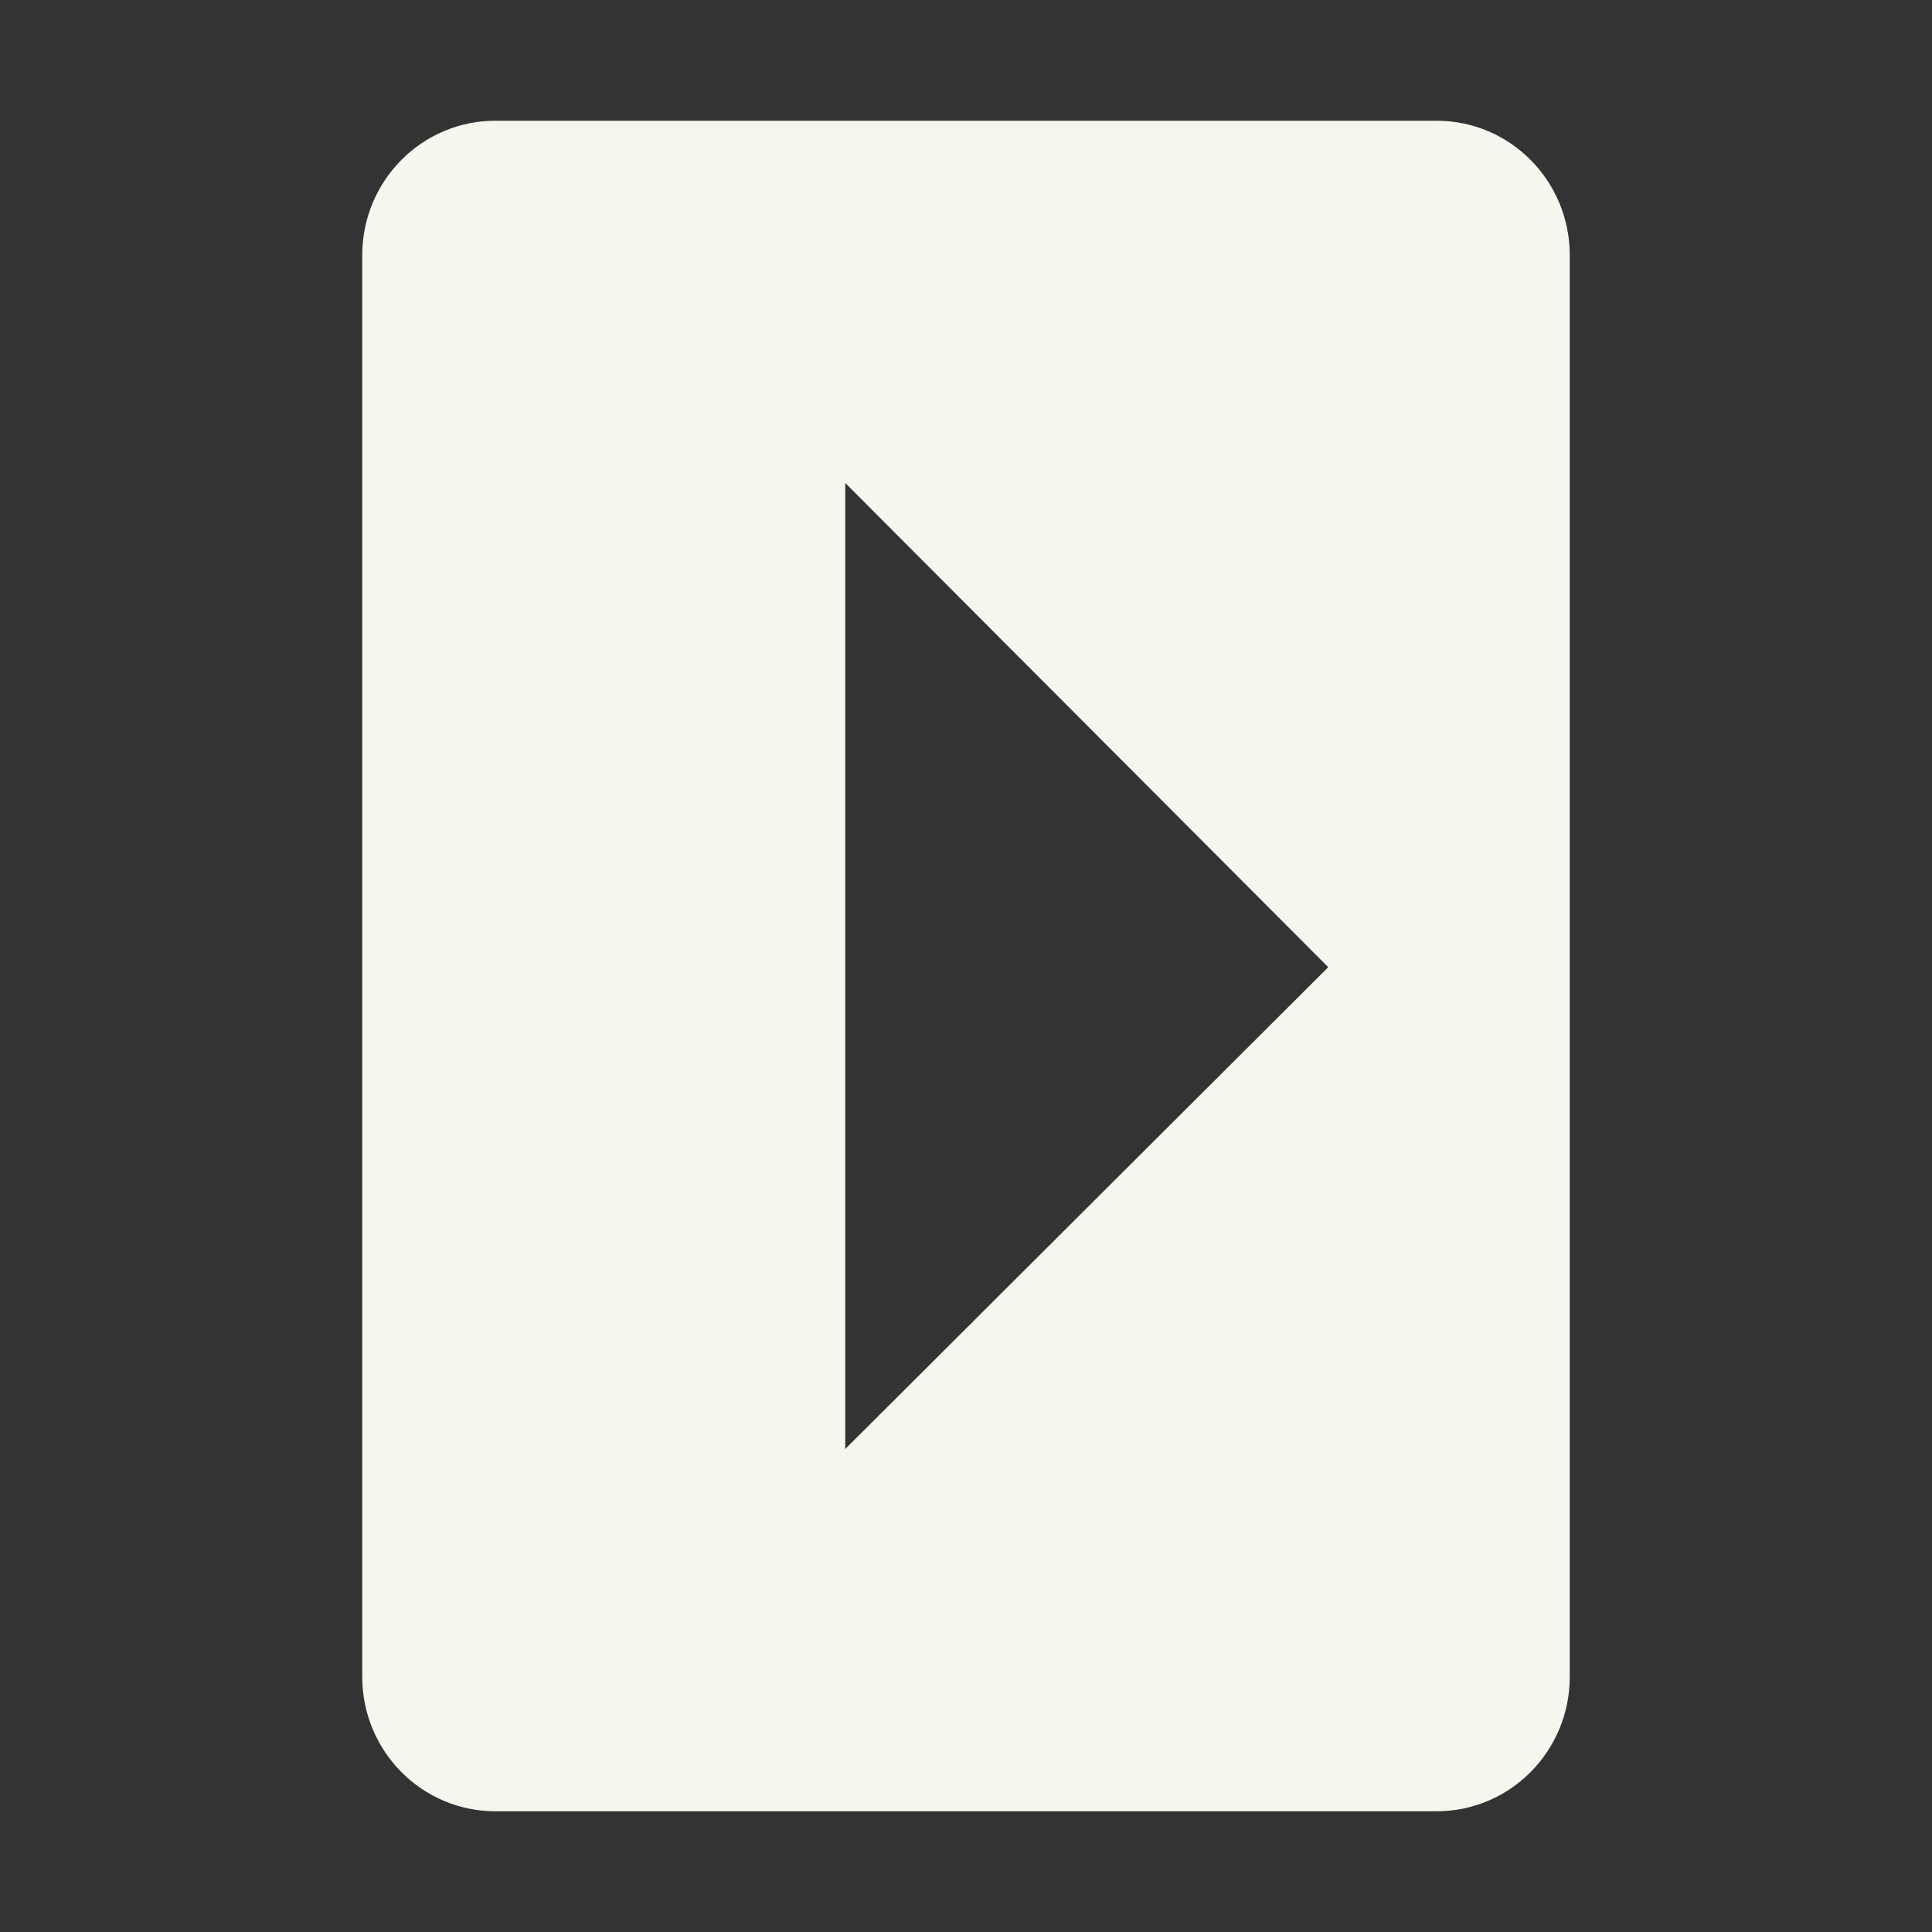 <svg xmlns="http://www.w3.org/2000/svg" width="16" height="16" version="1.1">
 <rect width="100%" height="100%" fill="#333333" stroke="none"/>
 <path style="fill:#f6f6ef" d="M 11.895,1 C 12.505,0.998 13.001,1.498 13,2.115 V 13.885 C 13.001,14.502 12.505,15.002 11.895,15 H 4.105 C 3.495,15.002 2.999,14.502 3,13.885 V 2.115 C 2.999,1.498 3.495,0.998 4.105,1 Z M 7,4 v 8 l 4,-3.99 z"/>
</svg>
